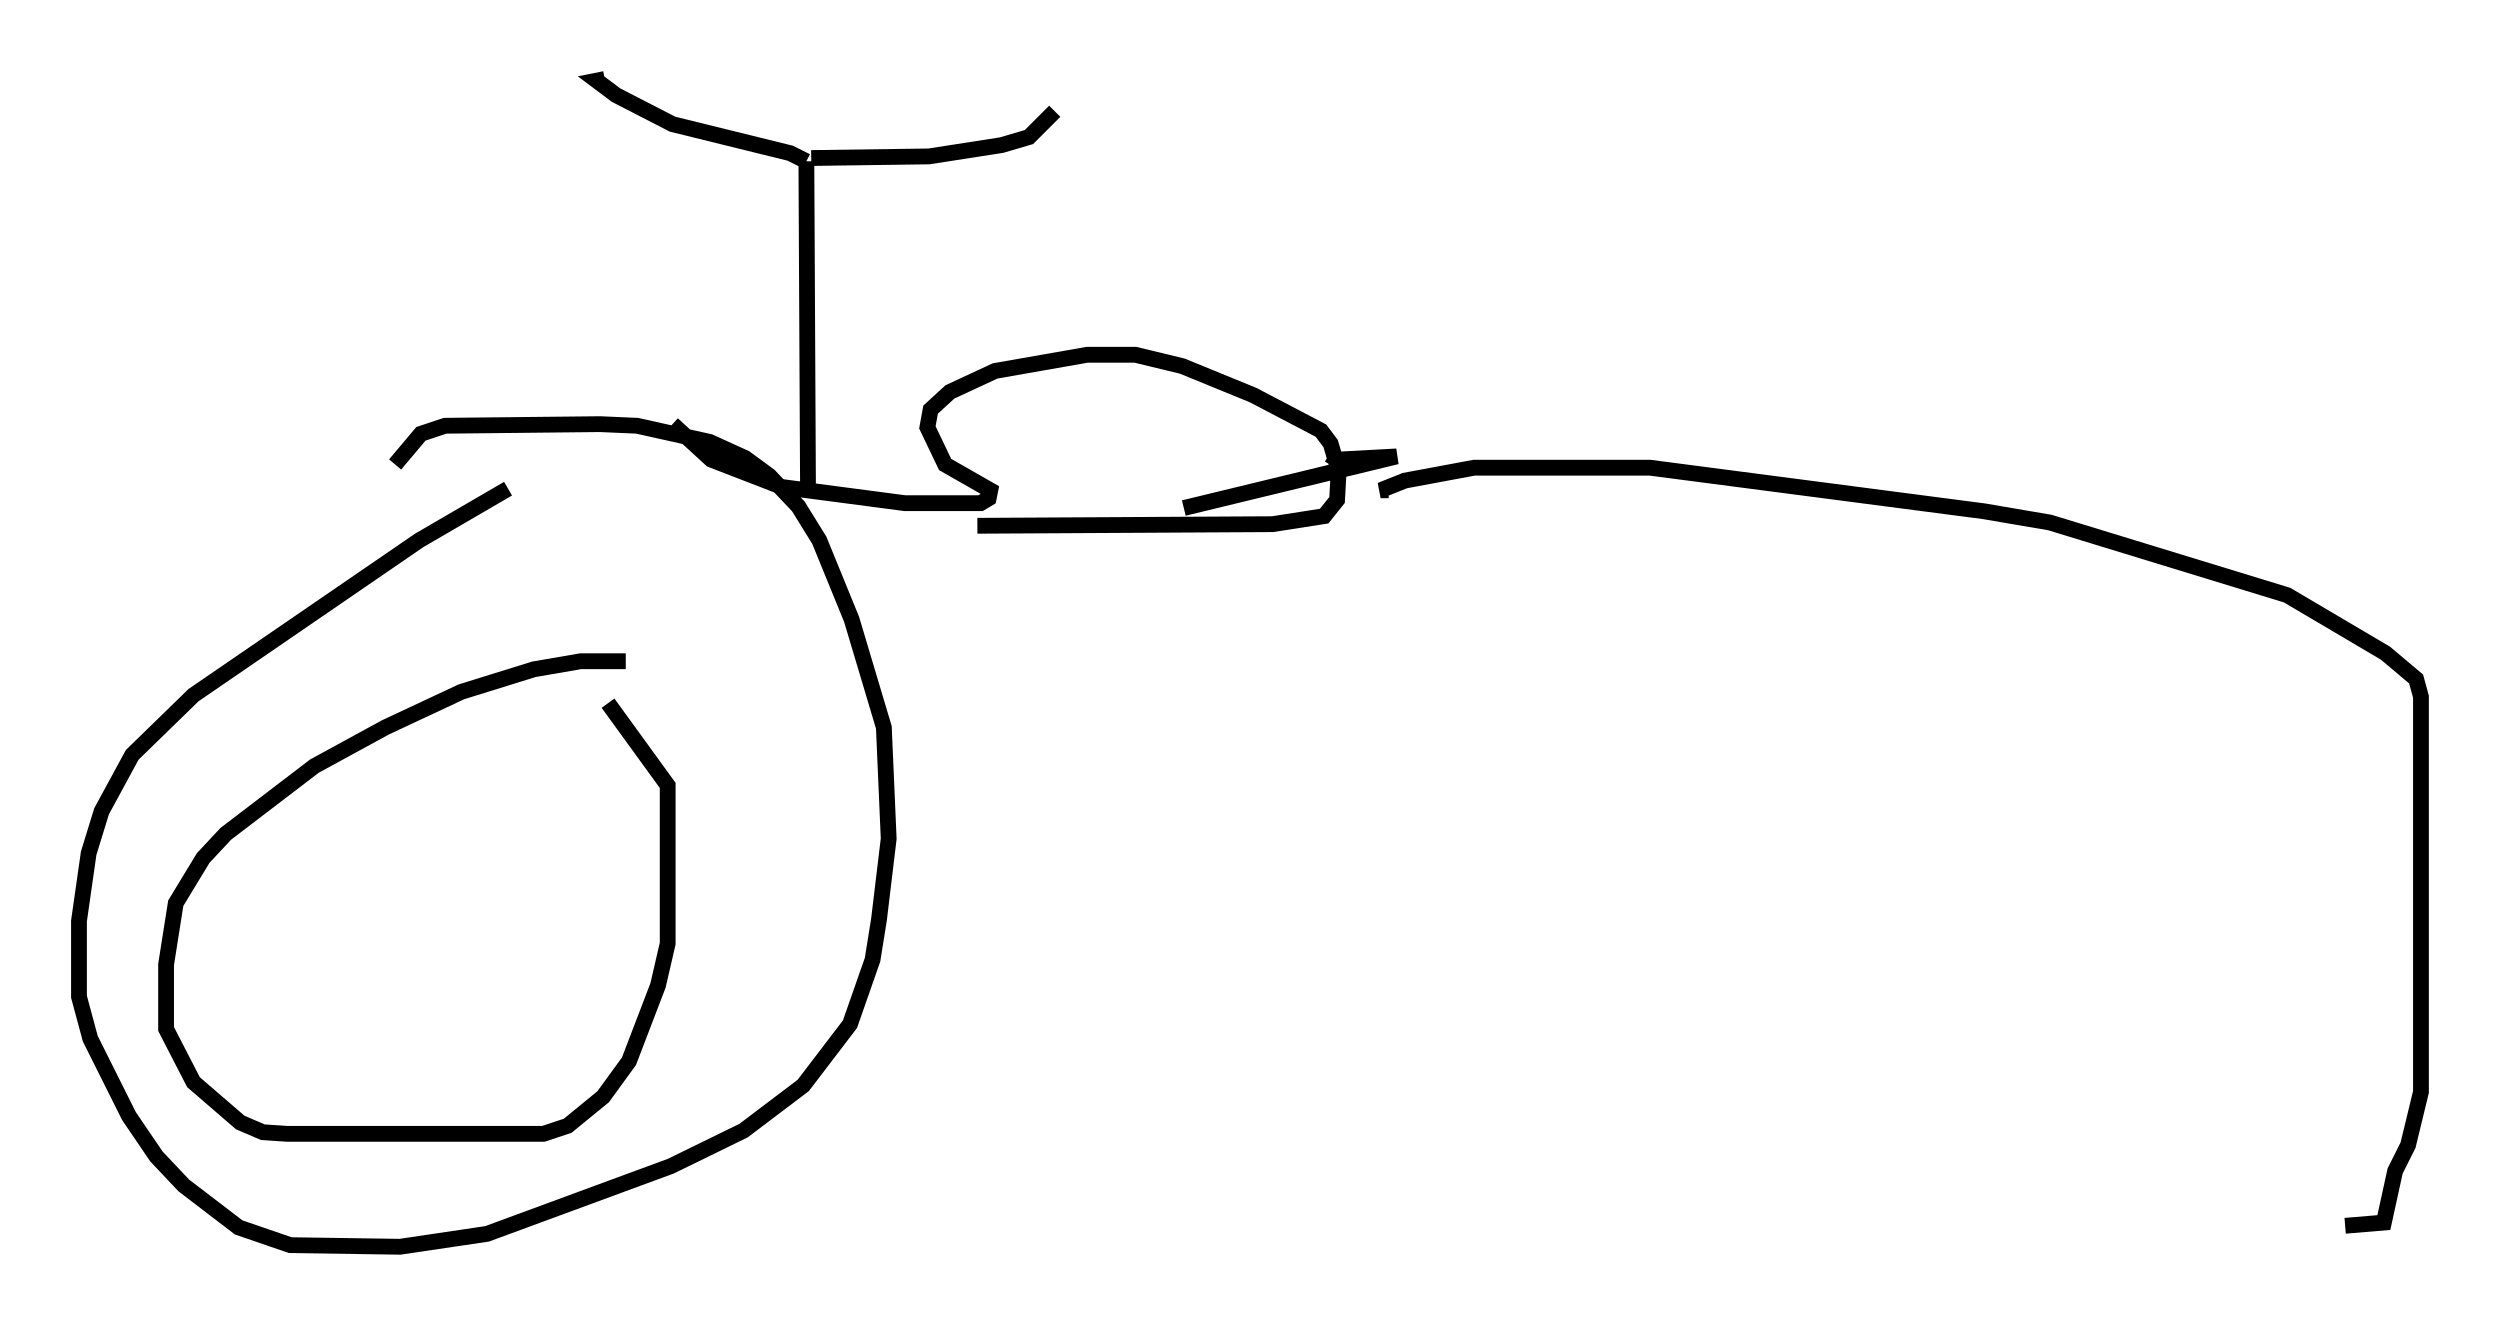 <?xml version="1.0" encoding="utf-8" ?>
<svg baseProfile="full" height="83.909" version="1.1" width="158.227" xmlns="http://www.w3.org/2000/svg" xmlns:ev="http://www.w3.org/2001/xml-events" xmlns:xlink="http://www.w3.org/1999/xlink"><defs /><rect fill="white" height="83.909" width="158.227" x="0" y="0" /><path d="M34.707, 30.827 m-2.552, 0.102 l-5.615, 3.267 -14.292, 9.8 l-3.879, 3.777 -1.94, 3.573 l-0.817, 2.654 -0.613, 4.288 l0.0, 4.798 0.715, 2.654 l2.45, 4.9 1.735, 2.552 l1.735, 1.838 3.471, 2.654 l3.267, 1.123 6.942, 0.102 l5.513, -0.817 11.638, -4.288 l4.594, -2.246 3.777, -2.858 l2.96, -3.879 1.429, -4.083 l0.408, -2.552 0.613, -5.104 l-0.306, -7.044 -2.042, -6.84 l-2.042, -5.002 -1.327, -2.144 l-1.838, -1.94 -1.531, -1.123 l-2.246, -1.021 -4.594, -1.021 l-2.348, -0.102 -9.8, 0.102 l-1.531, 0.51 -1.633, 1.94 m14.598, 12.454 l-2.858, 0.0 -2.96, 0.51 l-4.594, 1.429 -4.798, 2.246 l-4.492, 2.45 -5.615, 4.288 l-1.429, 1.531 -1.735, 2.858 l-0.613, 3.879 0.0, 4.083 l1.735, 3.369 2.96, 2.552 l1.429, 0.613 1.531, 0.102 l16.231, 0.0 1.531, -0.51 l2.246, -1.838 1.633, -2.246 l1.838, -4.798 0.613, -2.654 l0.0, -10.004 -3.777, -5.206 m4.083, -17.661 l2.45, 2.246 4.492, 1.735 l7.758, 1.021 4.798, 0.0 l0.51, -0.306 0.102, -0.51 l-2.858, -1.633 -1.123, -2.348 l0.204, -1.123 1.225, -1.123 l2.858, -1.327 5.819, -1.021 l3.063, 0.0 2.96, 0.715 l4.492, 1.838 4.288, 2.246 l0.613, 0.817 0.51, 1.735 l-0.102, 1.838 -0.817, 1.021 l-3.267, 0.51 -18.681, 0.102 m26.032, -2.246 l-0.51, 0.0 1.531, -0.613 l4.39, -0.817 11.127, 0.0 l21.131, 2.756 4.185, 0.715 l15.006, 4.594 6.227, 3.675 l1.94, 1.633 0.306, 1.123 l0.0, 25.011 -0.817, 3.369 l-0.817, 1.633 -0.715, 3.267 l-2.45, 0.204 m-64.313, -48.796 l0.51, 0.306 3.777, -0.204 l-13.475, 3.267 m-23.786, -1.327 l-0.102, -20.621 m0.0, 0.0 l-1.021, -0.51 -7.452, -1.838 l-3.573, -1.838 -1.225, -0.919 l0.51, -0.102 m13.067, 5.002 l7.452, -0.102 4.594, -0.715 l1.735, -0.51 1.633, -1.633 " fill="none" stroke="black" stroke-width="1" /></svg>